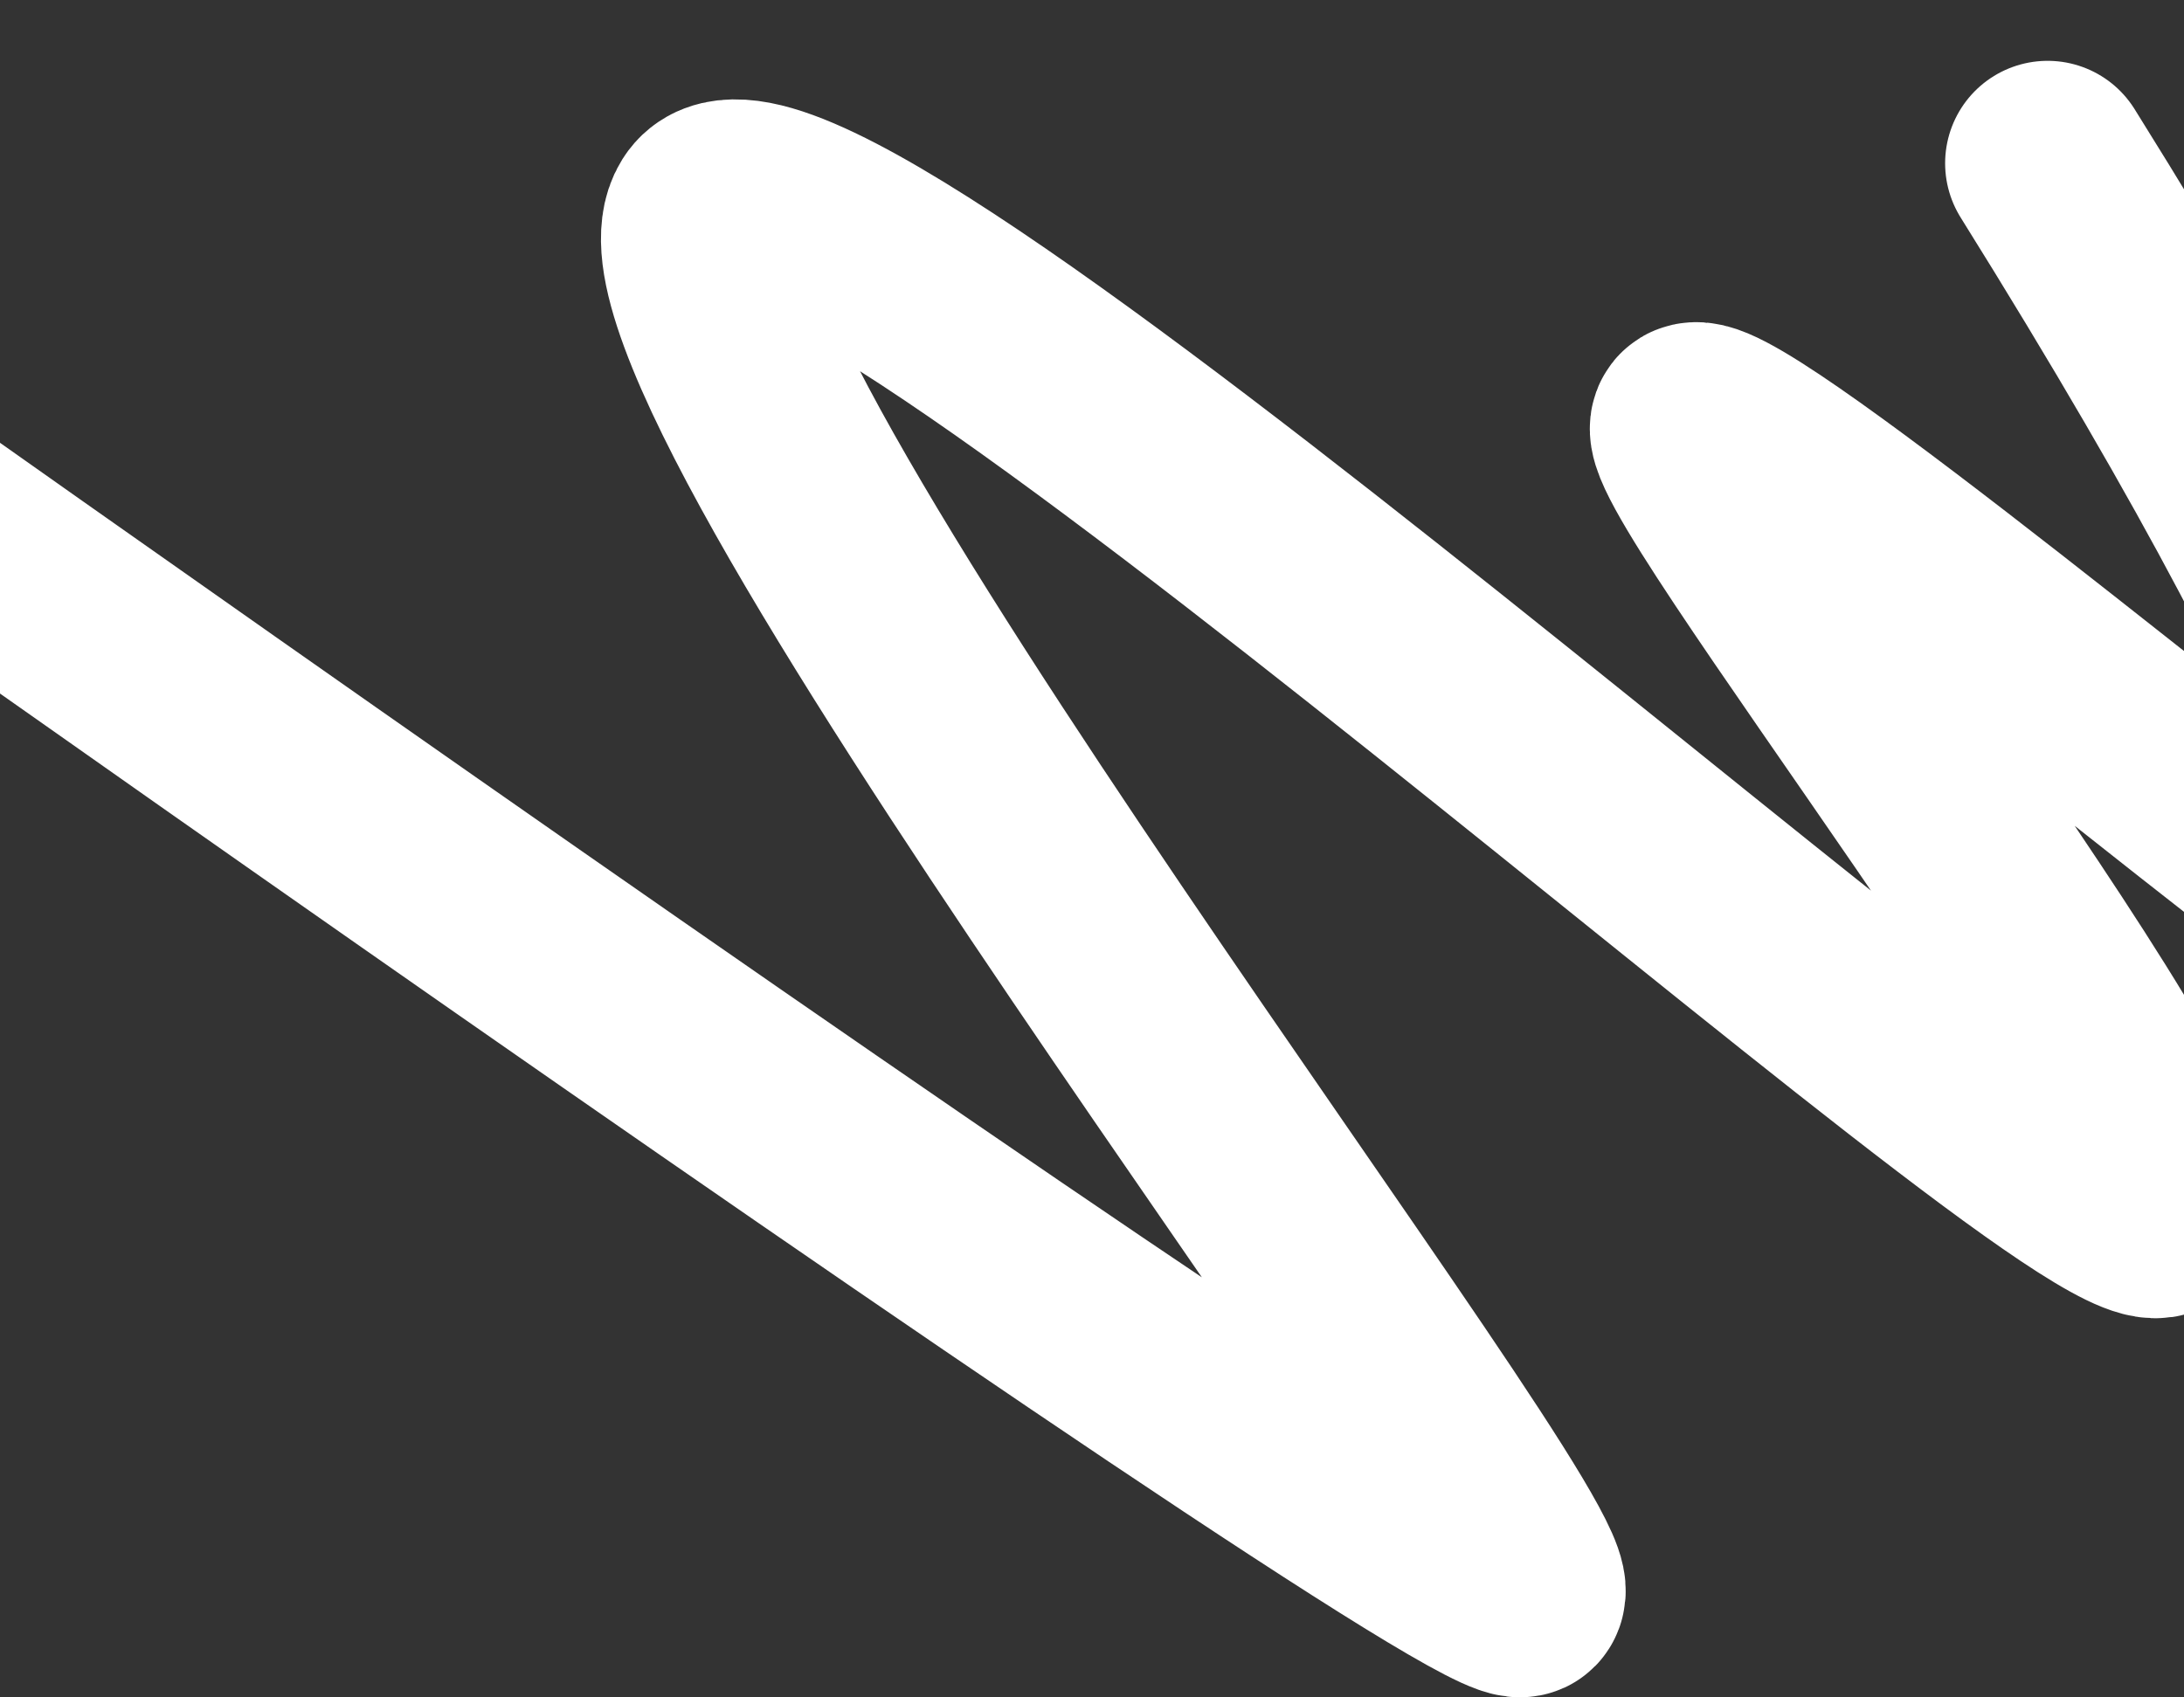 <svg width="1024" height="796" viewBox="0 0 1024 796" fill="none" xmlns="http://www.w3.org/2000/svg">
<rect x="0" y="0" width="1024" height="796" fill="#333333" stroke="none"/>
<path d="M-307.198 48.679C-307.198 48.679 696.34 764.989 713.693 747.636C731.046 730.283 291.189 166.118 332.559 100.139C373.928 34.16 974.734 585.51 1012.55 569.856C1050.37 554.203 773.719 203.738 794.576 199.207C815.433 194.675 1053.14 393.128 1093.28 419.521C1156.79 461.287 1136.59 359.396 960.047 76.575" stroke="white" stroke-width="96.097" stroke-linecap="round"/>
</svg>
